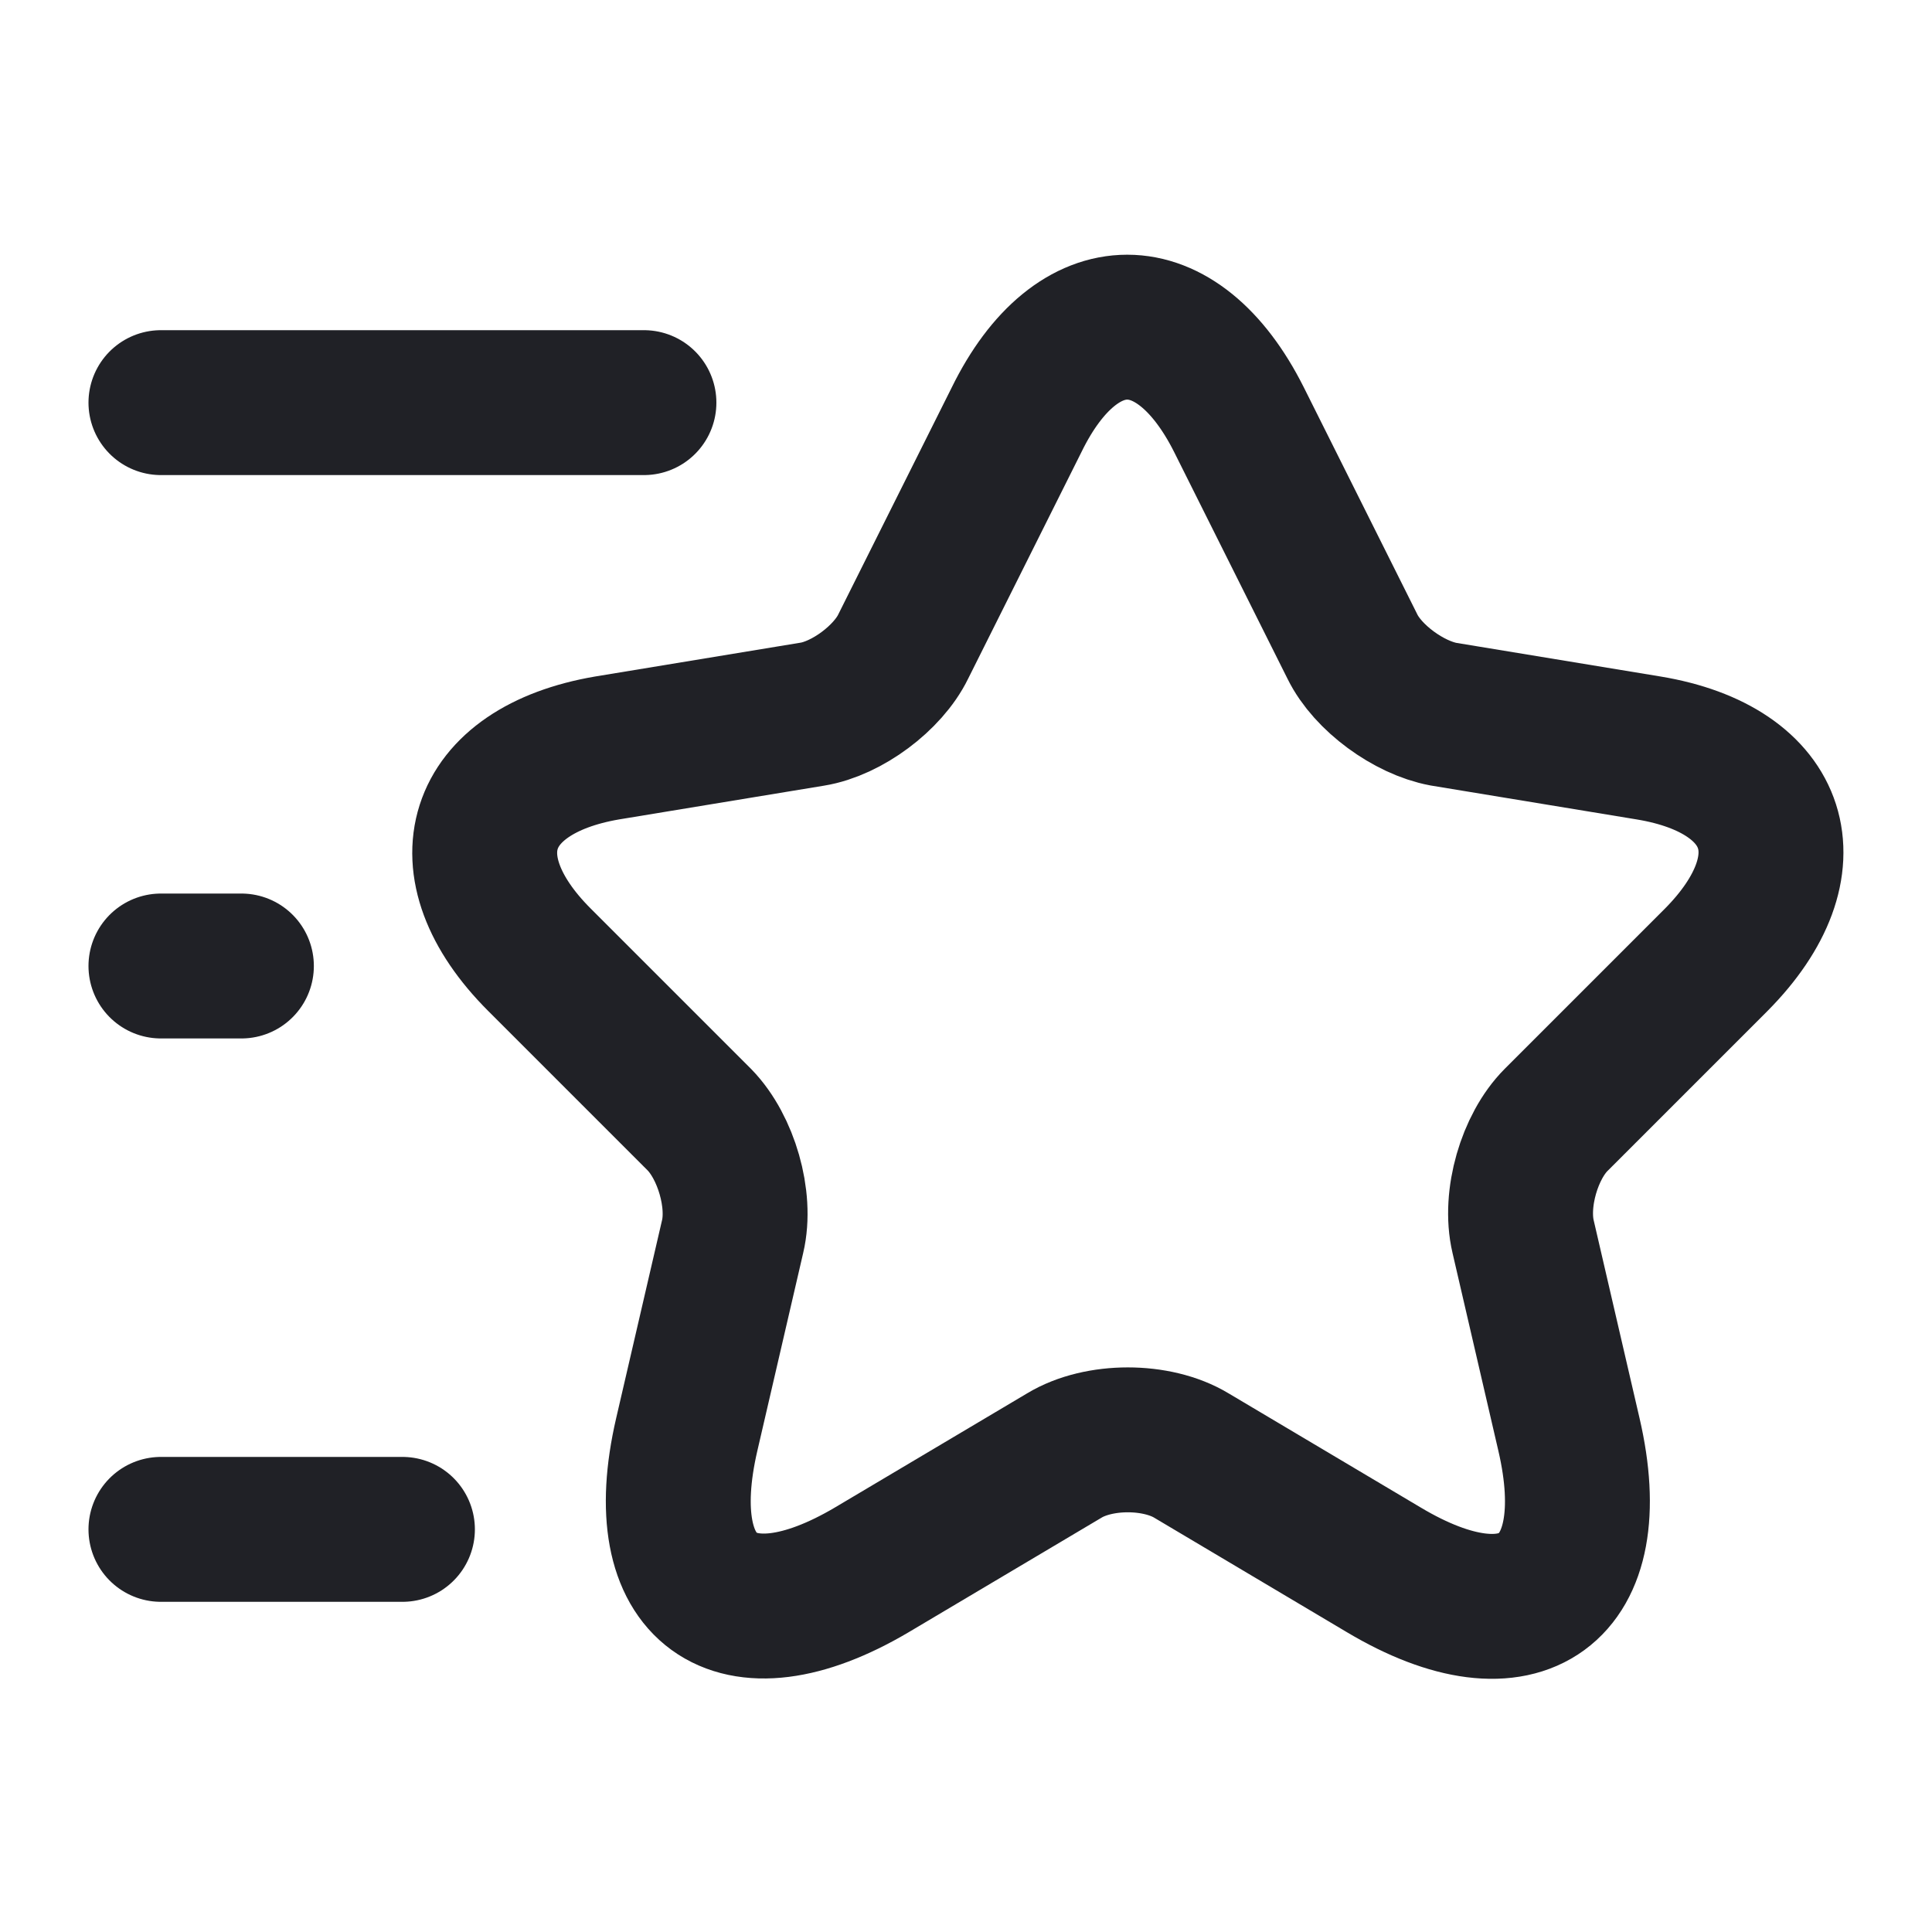 <svg xmlns="http://www.w3.org/2000/svg" width="20" height="20" viewBox="0 0 20 20" fill="none">
  <path d="M12.825 4.343L14 6.693C14.159 7.018 14.584 7.326 14.942 7.393L17.067 7.743C18.425 7.968 18.742 8.951 17.767 9.935L16.109 11.593C15.834 11.868 15.675 12.41 15.767 12.801L16.242 14.851C16.617 16.468 15.75 17.101 14.325 16.251L12.334 15.068C11.975 14.851 11.375 14.851 11.017 15.068L9.025 16.251C7.6 17.093 6.734 16.468 7.109 14.851L7.584 12.801C7.675 12.418 7.517 11.876 7.242 11.593L5.584 9.935C4.609 8.96 4.925 7.976 6.284 7.743L8.409 7.393C8.767 7.335 9.192 7.018 9.35 6.693L10.525 4.343C11.15 3.068 12.184 3.068 12.825 4.343Z" stroke="#202126" stroke-width="1.5" stroke-linecap="round" stroke-linejoin="round"/>
  <path d="M6.666 4.168H1.666" stroke="#202126" stroke-width="1.5" stroke-linecap="round" stroke-linejoin="round"/>
  <path d="M4.166 15.832H1.666" stroke="#202126" stroke-width="1.5" stroke-linecap="round" stroke-linejoin="round"/>
  <path d="M2.499 10H1.666" stroke="#202126" stroke-width="1.5" stroke-linecap="round" stroke-linejoin="round"/>
</svg>